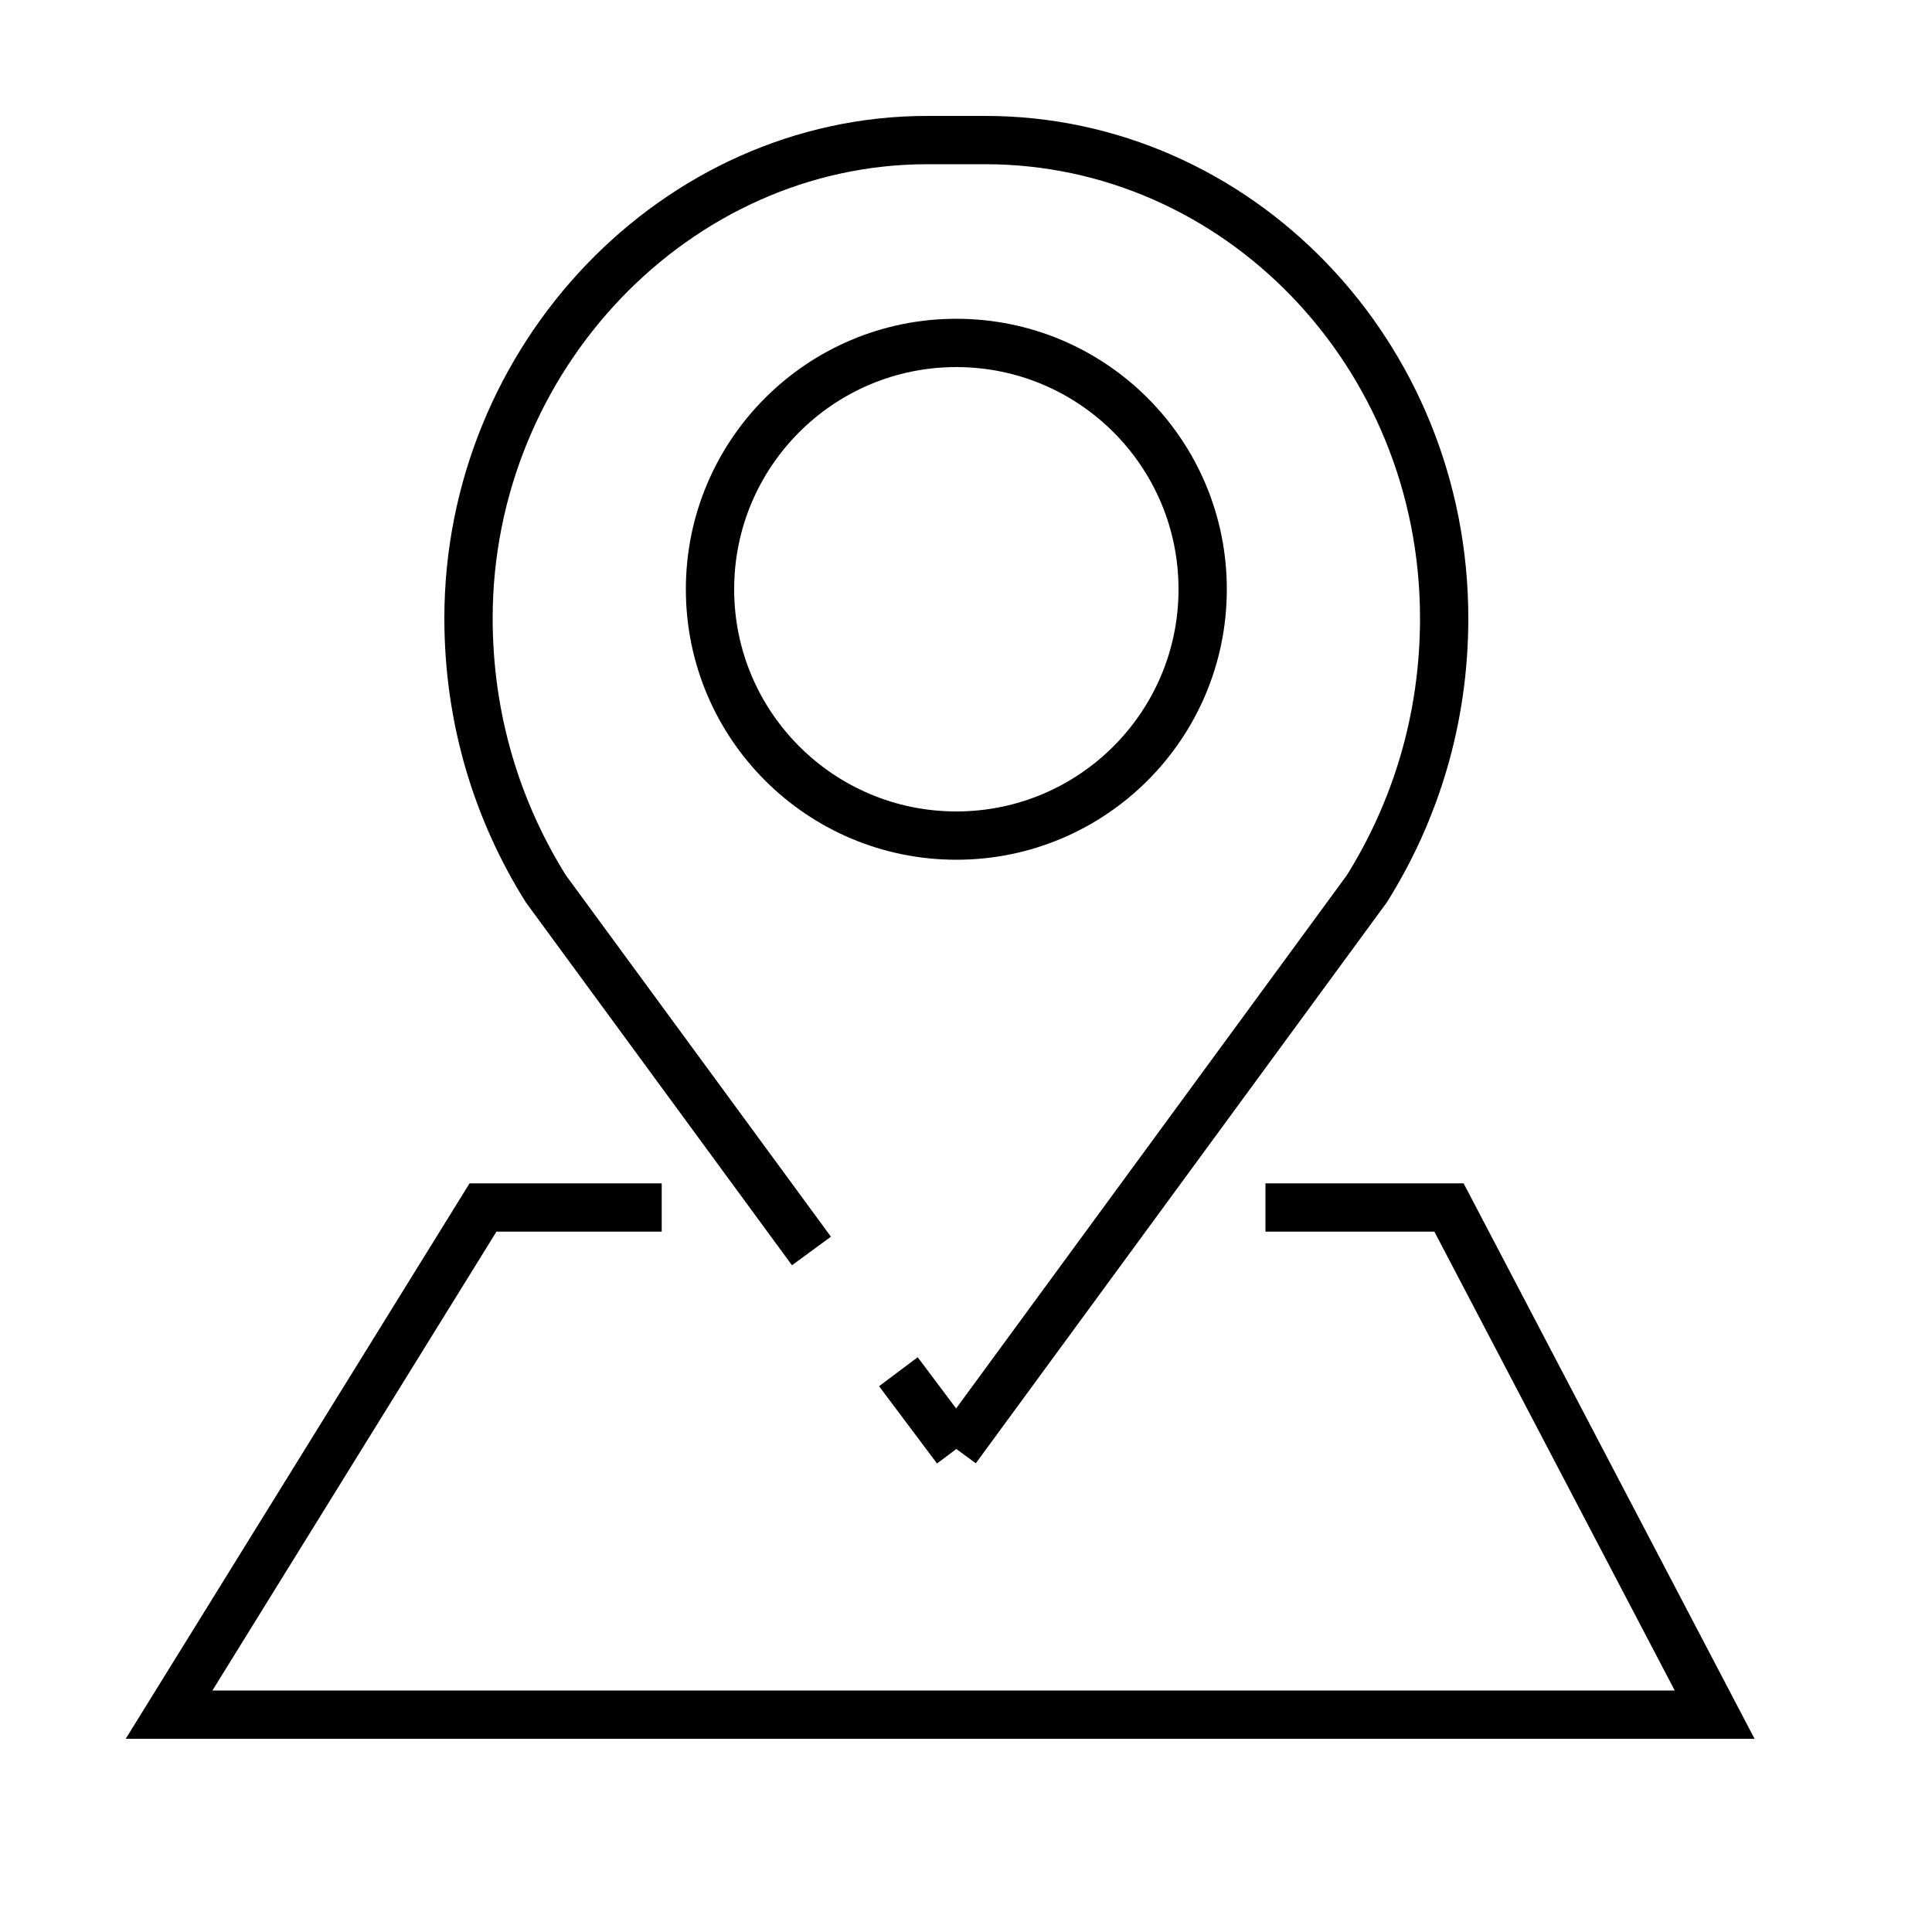 <?xml version="1.0" encoding="utf-8"?>
<!-- Generator: Adobe Illustrator 26.0.3, SVG Export Plug-In . SVG Version: 6.00 Build 0)  -->
<svg version="1.1" id="Обводка" xmlns="http://www.w3.org/2000/svg" xmlns:xlink="http://www.w3.org/1999/xlink" x="0px"
	 y="0px" viewBox="0 0 40 40" style="enable-background:new 0 0 40 40;" xml:space="preserve" fill='none' stroke='black'>
<g>
	<g>
		<line class="st1" x1="18.6" y1="28.4" x2="19.8" y2="30"/>
		<path class="st1" d="M19.8,30l8.5-11.6c1-1.6,1.6-3.5,1.6-5.6c0-5.5-4.3-9.9-9.5-9.9h-1.2c-5.2,0-9.5,4.5-9.5,9.9
			c0,2.1,0.6,4,1.6,5.6l5.5,7.5"/>
	</g>
	<circle class="st1" cx="19.8" cy="12.2" r="5.1"/>
</g>
<polyline class="st1" points="13.7,25 10,25 3.5,35.5 35.5,35.5 30,25 26.2,25 "/>
</svg>
